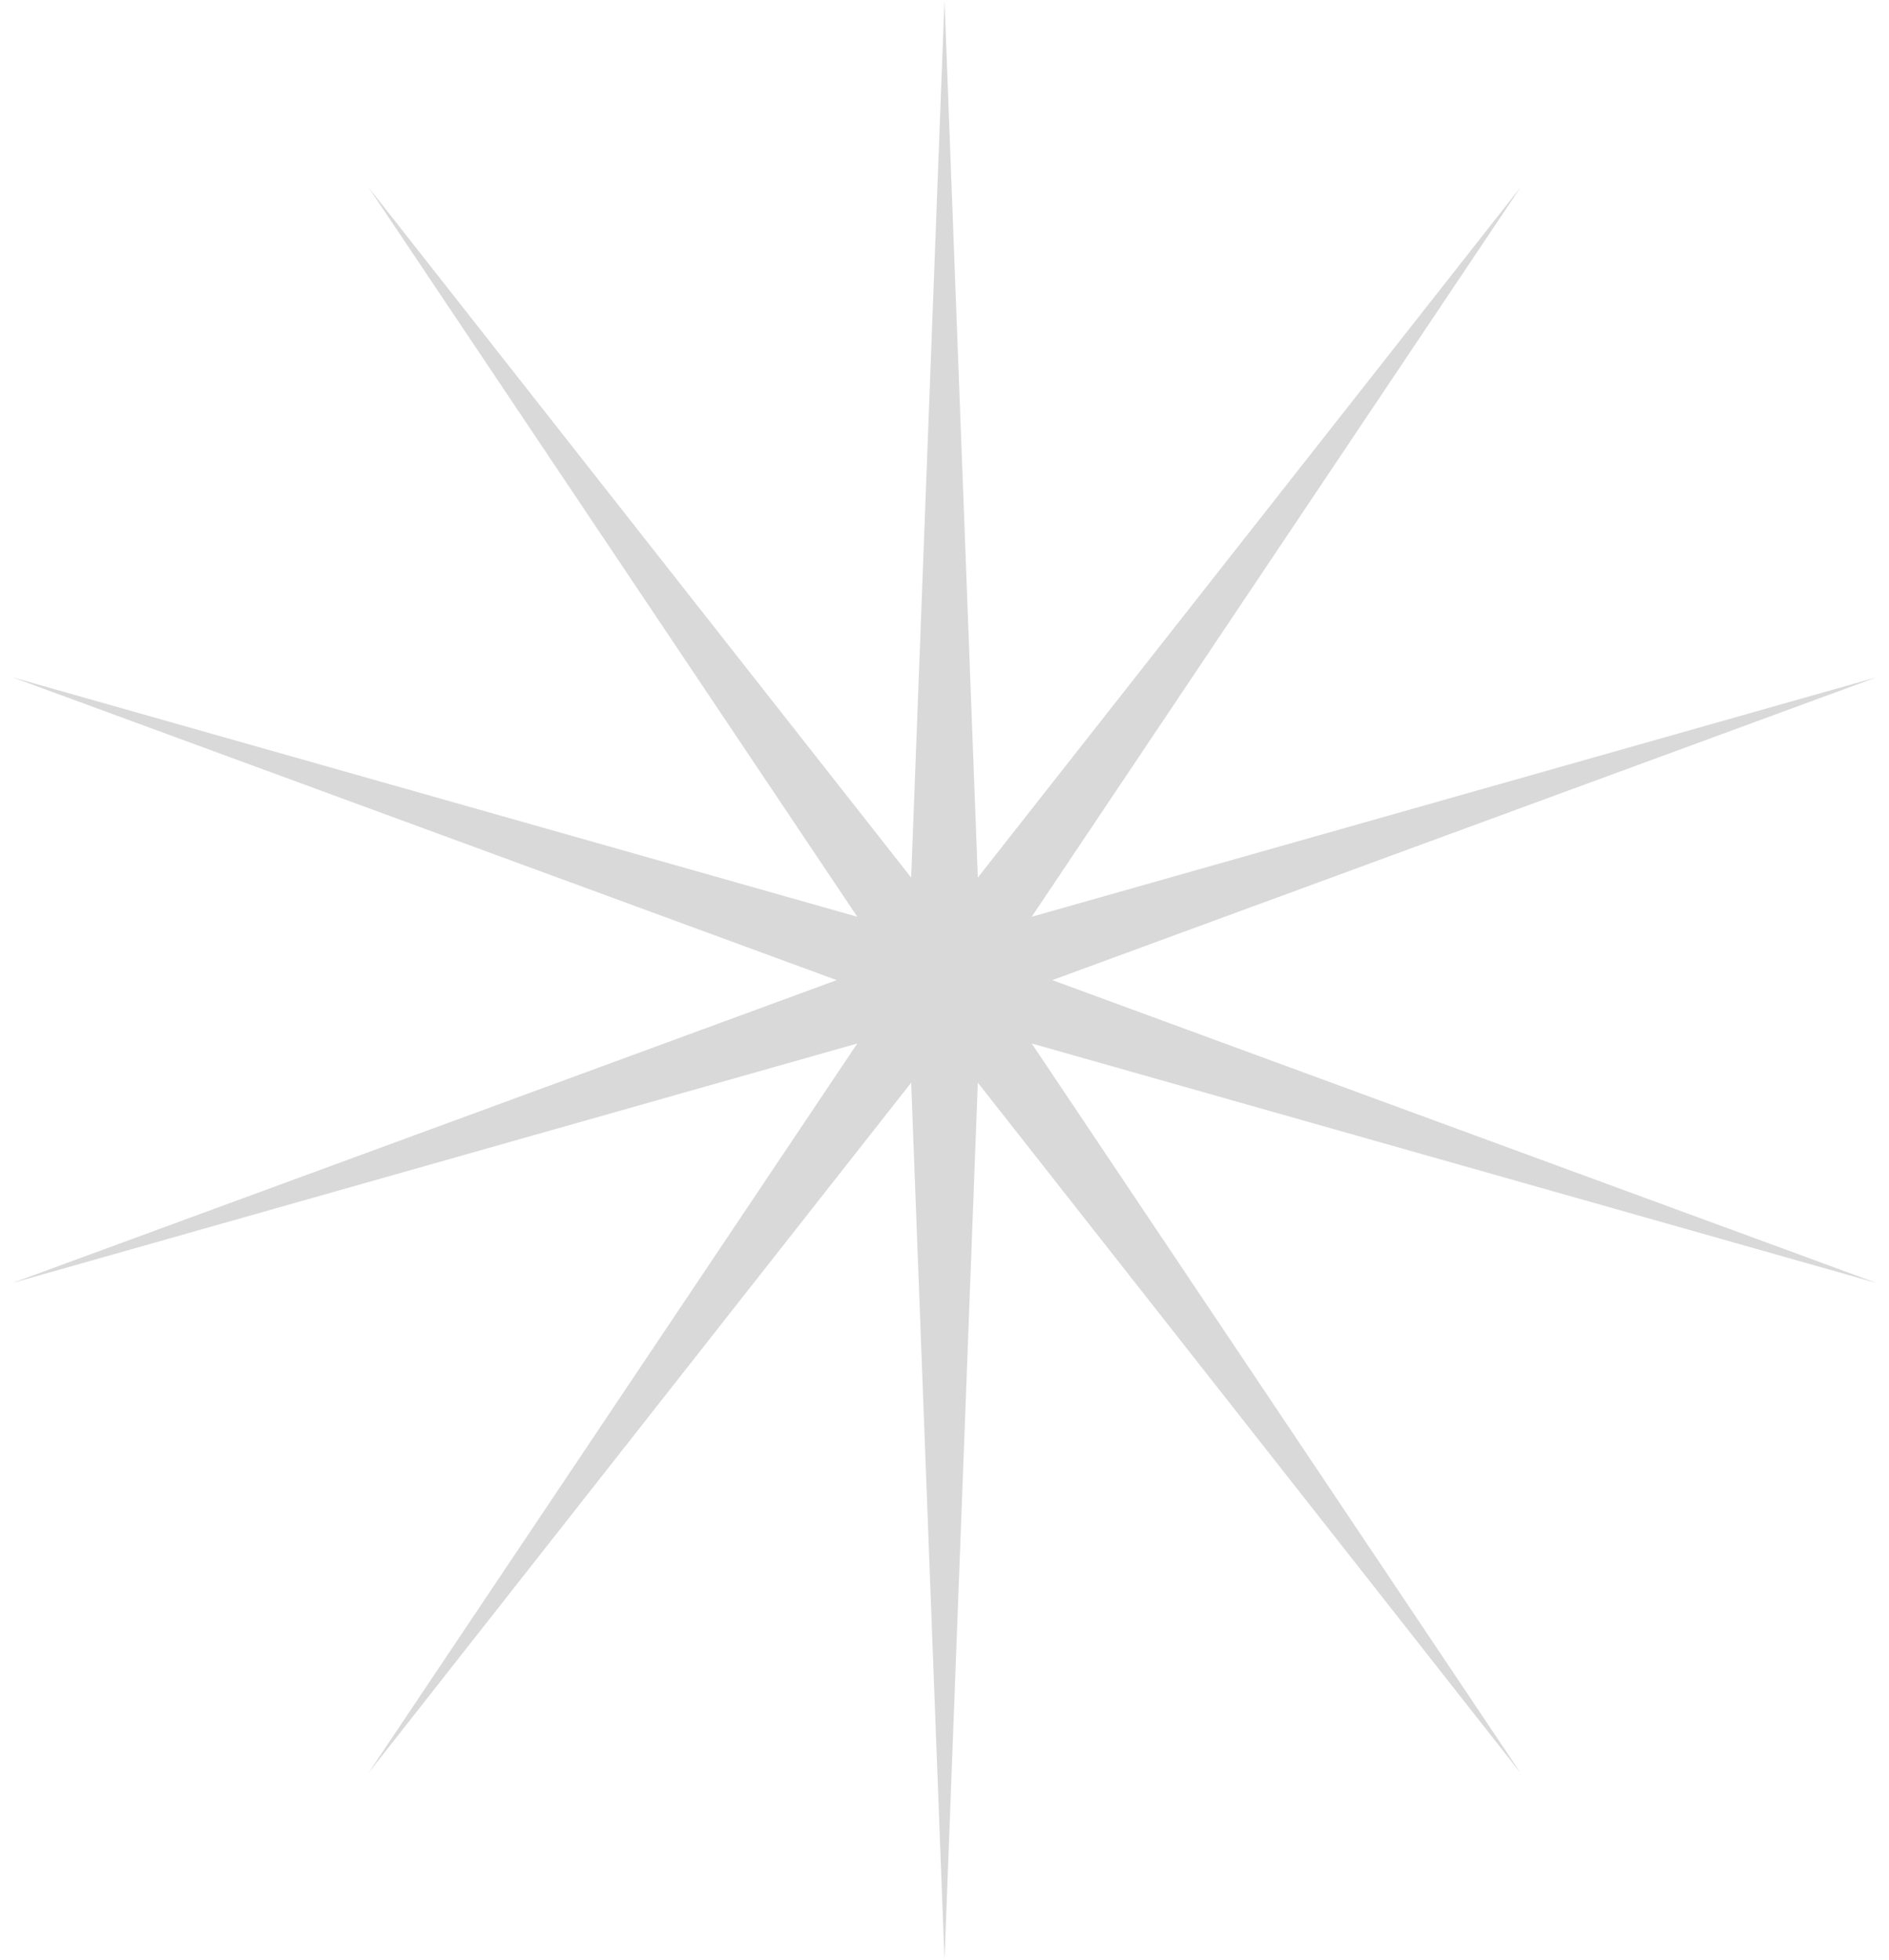 <svg width="53" height="55" viewBox="0 0 53 55" fill="none" xmlns="http://www.w3.org/2000/svg">
<path d="M26.5 0L27.435 24.623L42.664 5.252L28.947 25.722L52.654 19.002L29.525 27.5L52.654 35.998L28.947 29.278L42.664 49.748L27.435 30.377L26.5 55L25.565 30.377L10.336 49.748L24.053 29.278L0.346 35.998L23.475 27.5L0.346 19.002L24.053 25.722L10.336 5.252L25.565 24.623L26.5 0Z" fill="#D9D9D9"/>
</svg>
